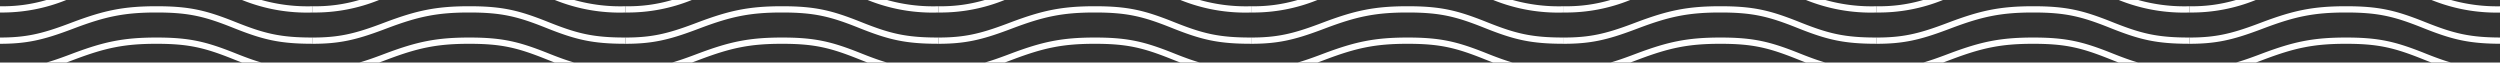<svg xmlns="http://www.w3.org/2000/svg" width="601" height="15.04" viewBox="0 0 601 15.04">
    <rect x="0" y="0" width="601" height="15.04" fill="#333333" stroke="none"/>
    <defs>
        <style>.b{fill:#fff ;fill-rule:evenodd;}</style>
    </defs>
    <g class="a" transform="translate(-285 2884)">
        <path class="b"
              d="M15.929,15.039q.4-.147.818-.3l1.329-.5c7.218-2.7,11.736-3.712,19.52-3.712,7.723,0,11.551.919,18.519,3.706.719.287,1.406.556,2.068.806h4.681c-1.888-.549-3.864-1.272-6.19-2.2C49.544,9.984,45.539,9.023,37.6,9.023c-7.99,0-12.674,1.051-20.047,3.807l-1.328.5c-1.861.694-3.5,1.259-5.056,1.711ZM15.929,0A40.993,40.993,0,0,1,0,3.008H0V1.5A37.057,37.057,0,0,0,11.166,0h4.763ZM58.184,0a41.654,41.654,0,0,0,17.01,3.008V1.5A40.985,40.985,0,0,1,62.865,0H58.184ZM0,10.527c6.347,0,10.315-.91,16.747-3.31l1.329-.5c7.218-2.7,11.736-3.712,19.52-3.712,7.723,0,11.551.919,18.519,3.706,7.131,2.852,11.136,3.813,19.078,3.813v-1.5c-7.723,0-11.551-.919-18.519-3.706C49.544,2.465,45.539,1.5,37.6,1.5c-7.99,0-12.674,1.051-20.047,3.807l-1.328.5C9.943,8.151,6.138,9.023,0,9.023v1.5Z"
              transform="translate(285 -2884)"/>
        <path class="b"
              d="M15.929,15.039q.4-.147.818-.3l1.329-.5c7.218-2.7,11.736-3.712,19.52-3.712,7.723,0,11.551.919,18.519,3.706.719.287,1.406.556,2.068.806h4.681c-1.888-.549-3.864-1.272-6.19-2.2C49.544,9.984,45.539,9.023,37.6,9.023c-7.99,0-12.674,1.051-20.047,3.807l-1.328.5c-1.861.694-3.5,1.259-5.056,1.711ZM15.929,0A40.993,40.993,0,0,1,0,3.008H0V1.5A37.057,37.057,0,0,0,11.166,0h4.763ZM58.184,0a41.654,41.654,0,0,0,17.01,3.008V1.5A40.985,40.985,0,0,1,62.865,0H58.184ZM0,10.527c6.347,0,10.315-.91,16.747-3.31l1.329-.5c7.218-2.7,11.736-3.712,19.52-3.712,7.723,0,11.551.919,18.519,3.706,7.131,2.852,11.136,3.813,19.078,3.813v-1.5c-7.723,0-11.551-.919-18.519-3.706C49.544,2.465,45.539,1.5,37.6,1.5c-7.99,0-12.674,1.051-20.047,3.807l-1.328.5C9.943,8.151,6.138,9.023,0,9.023v1.5Z"
              transform="translate(360.194 -2884)"/>
        <path class="b"
              d="M15.929,15.039q.4-.147.818-.3l1.329-.5c7.218-2.7,11.736-3.712,19.52-3.712,7.723,0,11.551.919,18.519,3.706.719.287,1.406.556,2.068.806h4.681c-1.888-.549-3.864-1.272-6.19-2.2C49.544,9.984,45.539,9.023,37.6,9.023c-7.99,0-12.674,1.051-20.047,3.807l-1.328.5c-1.861.694-3.5,1.259-5.056,1.711ZM15.929,0A40.993,40.993,0,0,1,0,3.008H0V1.5A37.057,37.057,0,0,0,11.166,0h4.763ZM58.184,0a41.654,41.654,0,0,0,17.01,3.008V1.5A40.985,40.985,0,0,1,62.865,0H58.184ZM0,10.527c6.347,0,10.315-.91,16.747-3.31l1.329-.5c7.218-2.7,11.736-3.712,19.52-3.712,7.723,0,11.551.919,18.519,3.706,7.131,2.852,11.136,3.813,19.078,3.813v-1.5c-7.723,0-11.551-.919-18.519-3.706C49.544,2.465,45.539,1.5,37.6,1.5c-7.99,0-12.674,1.051-20.047,3.807l-1.328.5C9.943,8.151,6.138,9.023,0,9.023v1.5Z"
              transform="translate(435.388 -2884)"/>
        <path class="b"
              d="M15.929,15.039q.4-.147.818-.3l1.329-.5c7.218-2.7,11.736-3.712,19.52-3.712,7.723,0,11.551.919,18.519,3.706.719.287,1.406.556,2.068.806h4.681c-1.888-.549-3.864-1.272-6.19-2.2C49.544,9.984,45.539,9.023,37.6,9.023c-7.99,0-12.674,1.051-20.047,3.807l-1.328.5c-1.861.694-3.5,1.259-5.056,1.711ZM15.929,0A40.993,40.993,0,0,1,0,3.008H0V1.5A37.057,37.057,0,0,0,11.166,0h4.763ZM58.184,0a41.654,41.654,0,0,0,17.01,3.008V1.5A40.985,40.985,0,0,1,62.865,0H58.184ZM0,10.527c6.347,0,10.315-.91,16.747-3.31l1.329-.5c7.218-2.7,11.736-3.712,19.52-3.712,7.723,0,11.551.919,18.519,3.706,7.131,2.852,11.136,3.813,19.078,3.813v-1.5c-7.723,0-11.551-.919-18.519-3.706C49.544,2.465,45.539,1.5,37.6,1.5c-7.99,0-12.674,1.051-20.047,3.807l-1.328.5C9.943,8.151,6.138,9.023,0,9.023v1.5Z"
              transform="translate(510.582 -2884)"/>
        <path class="b"
              d="M15.929,15.039q.4-.147.818-.3l1.329-.5c7.218-2.7,11.736-3.712,19.52-3.712,7.723,0,11.551.919,18.519,3.706.719.287,1.406.556,2.068.806h4.681c-1.888-.549-3.864-1.272-6.19-2.2C49.544,9.984,45.539,9.023,37.6,9.023c-7.99,0-12.674,1.051-20.047,3.807l-1.328.5c-1.861.694-3.5,1.259-5.056,1.711ZM15.929,0A40.993,40.993,0,0,1,0,3.008H0V1.5A37.057,37.057,0,0,0,11.166,0h4.763ZM58.184,0a41.654,41.654,0,0,0,17.01,3.008V1.5A40.985,40.985,0,0,1,62.865,0H58.184ZM0,10.527c6.347,0,10.315-.91,16.747-3.31l1.329-.5c7.218-2.7,11.736-3.712,19.52-3.712,7.723,0,11.551.919,18.519,3.706,7.131,2.852,11.136,3.813,19.078,3.813v-1.5c-7.723,0-11.551-.919-18.519-3.706C49.544,2.465,45.539,1.5,37.6,1.5c-7.99,0-12.674,1.051-20.047,3.807l-1.328.5C9.943,8.151,6.138,9.023,0,9.023v1.5Z"
              transform="translate(585.775 -2884)"/>
        <path class="b"
              d="M15.929,15.039q.4-.147.818-.3l1.329-.5c7.218-2.7,11.736-3.712,19.52-3.712,7.723,0,11.551.919,18.519,3.706.719.287,1.406.556,2.068.806h4.681c-1.888-.549-3.864-1.272-6.19-2.2C49.544,9.984,45.539,9.023,37.6,9.023c-7.99,0-12.674,1.051-20.047,3.807l-1.328.5c-1.861.694-3.5,1.259-5.056,1.711ZM15.929,0A40.993,40.993,0,0,1,0,3.008H0V1.5A37.057,37.057,0,0,0,11.166,0h4.763ZM58.184,0a41.654,41.654,0,0,0,17.01,3.008V1.5A40.985,40.985,0,0,1,62.865,0H58.184ZM0,10.527c6.347,0,10.315-.91,16.747-3.31l1.329-.5c7.218-2.7,11.736-3.712,19.52-3.712,7.723,0,11.551.919,18.519,3.706,7.131,2.852,11.136,3.813,19.078,3.813v-1.5c-7.723,0-11.551-.919-18.519-3.706C49.544,2.465,45.539,1.5,37.6,1.5c-7.99,0-12.674,1.051-20.047,3.807l-1.328.5C9.943,8.151,6.138,9.023,0,9.023v1.5Z"
              transform="translate(660.969 -2884)"/>
        <path class="b"
              d="M15.929,15.039q.4-.147.818-.3l1.329-.5c7.218-2.7,11.736-3.712,19.52-3.712,7.723,0,11.551.919,18.519,3.706.719.287,1.406.556,2.068.806h4.681c-1.888-.549-3.864-1.272-6.19-2.2C49.544,9.984,45.539,9.023,37.6,9.023c-7.99,0-12.674,1.051-20.047,3.807l-1.328.5c-1.861.694-3.5,1.259-5.056,1.711ZM15.929,0A40.993,40.993,0,0,1,0,3.008H0V1.5A37.057,37.057,0,0,0,11.166,0h4.763ZM58.184,0a41.654,41.654,0,0,0,17.01,3.008V1.5A40.985,40.985,0,0,1,62.865,0H58.184ZM0,10.527c6.347,0,10.315-.91,16.747-3.31l1.329-.5c7.218-2.7,11.736-3.712,19.52-3.712,7.723,0,11.551.919,18.519,3.706,7.131,2.852,11.136,3.813,19.078,3.813v-1.5c-7.723,0-11.551-.919-18.519-3.706C49.544,2.465,45.539,1.5,37.6,1.5c-7.99,0-12.674,1.051-20.047,3.807l-1.328.5C9.943,8.151,6.138,9.023,0,9.023v1.5Z"
              transform="translate(736.163 -2884)"/>
        <path class="b"
              d="M15.929,15.039q.4-.147.818-.3l1.329-.5c7.218-2.7,11.736-3.712,19.52-3.712,7.723,0,11.551.919,18.519,3.706.719.287,1.406.556,2.068.806h4.681c-1.888-.549-3.864-1.272-6.19-2.2C49.544,9.984,45.539,9.023,37.6,9.023c-7.99,0-12.674,1.051-20.047,3.807l-1.328.5c-1.861.694-3.5,1.259-5.056,1.711ZM15.929,0A40.993,40.993,0,0,1,0,3.008H0V1.5A37.057,37.057,0,0,0,11.166,0h4.763ZM58.184,0a41.654,41.654,0,0,0,17.01,3.008V1.5A40.985,40.985,0,0,1,62.865,0H58.184ZM0,10.527c6.347,0,10.315-.91,16.747-3.31l1.329-.5c7.218-2.7,11.736-3.712,19.52-3.712,7.723,0,11.551.919,18.519,3.706,7.131,2.852,11.136,3.813,19.078,3.813v-1.5c-7.723,0-11.551-.919-18.519-3.706C49.544,2.465,45.539,1.5,37.6,1.5c-7.99,0-12.674,1.051-20.047,3.807l-1.328.5C9.943,8.151,6.138,9.023,0,9.023v1.5Z"
              transform="translate(811.357 -2884)"/>
    </g>
</svg>
